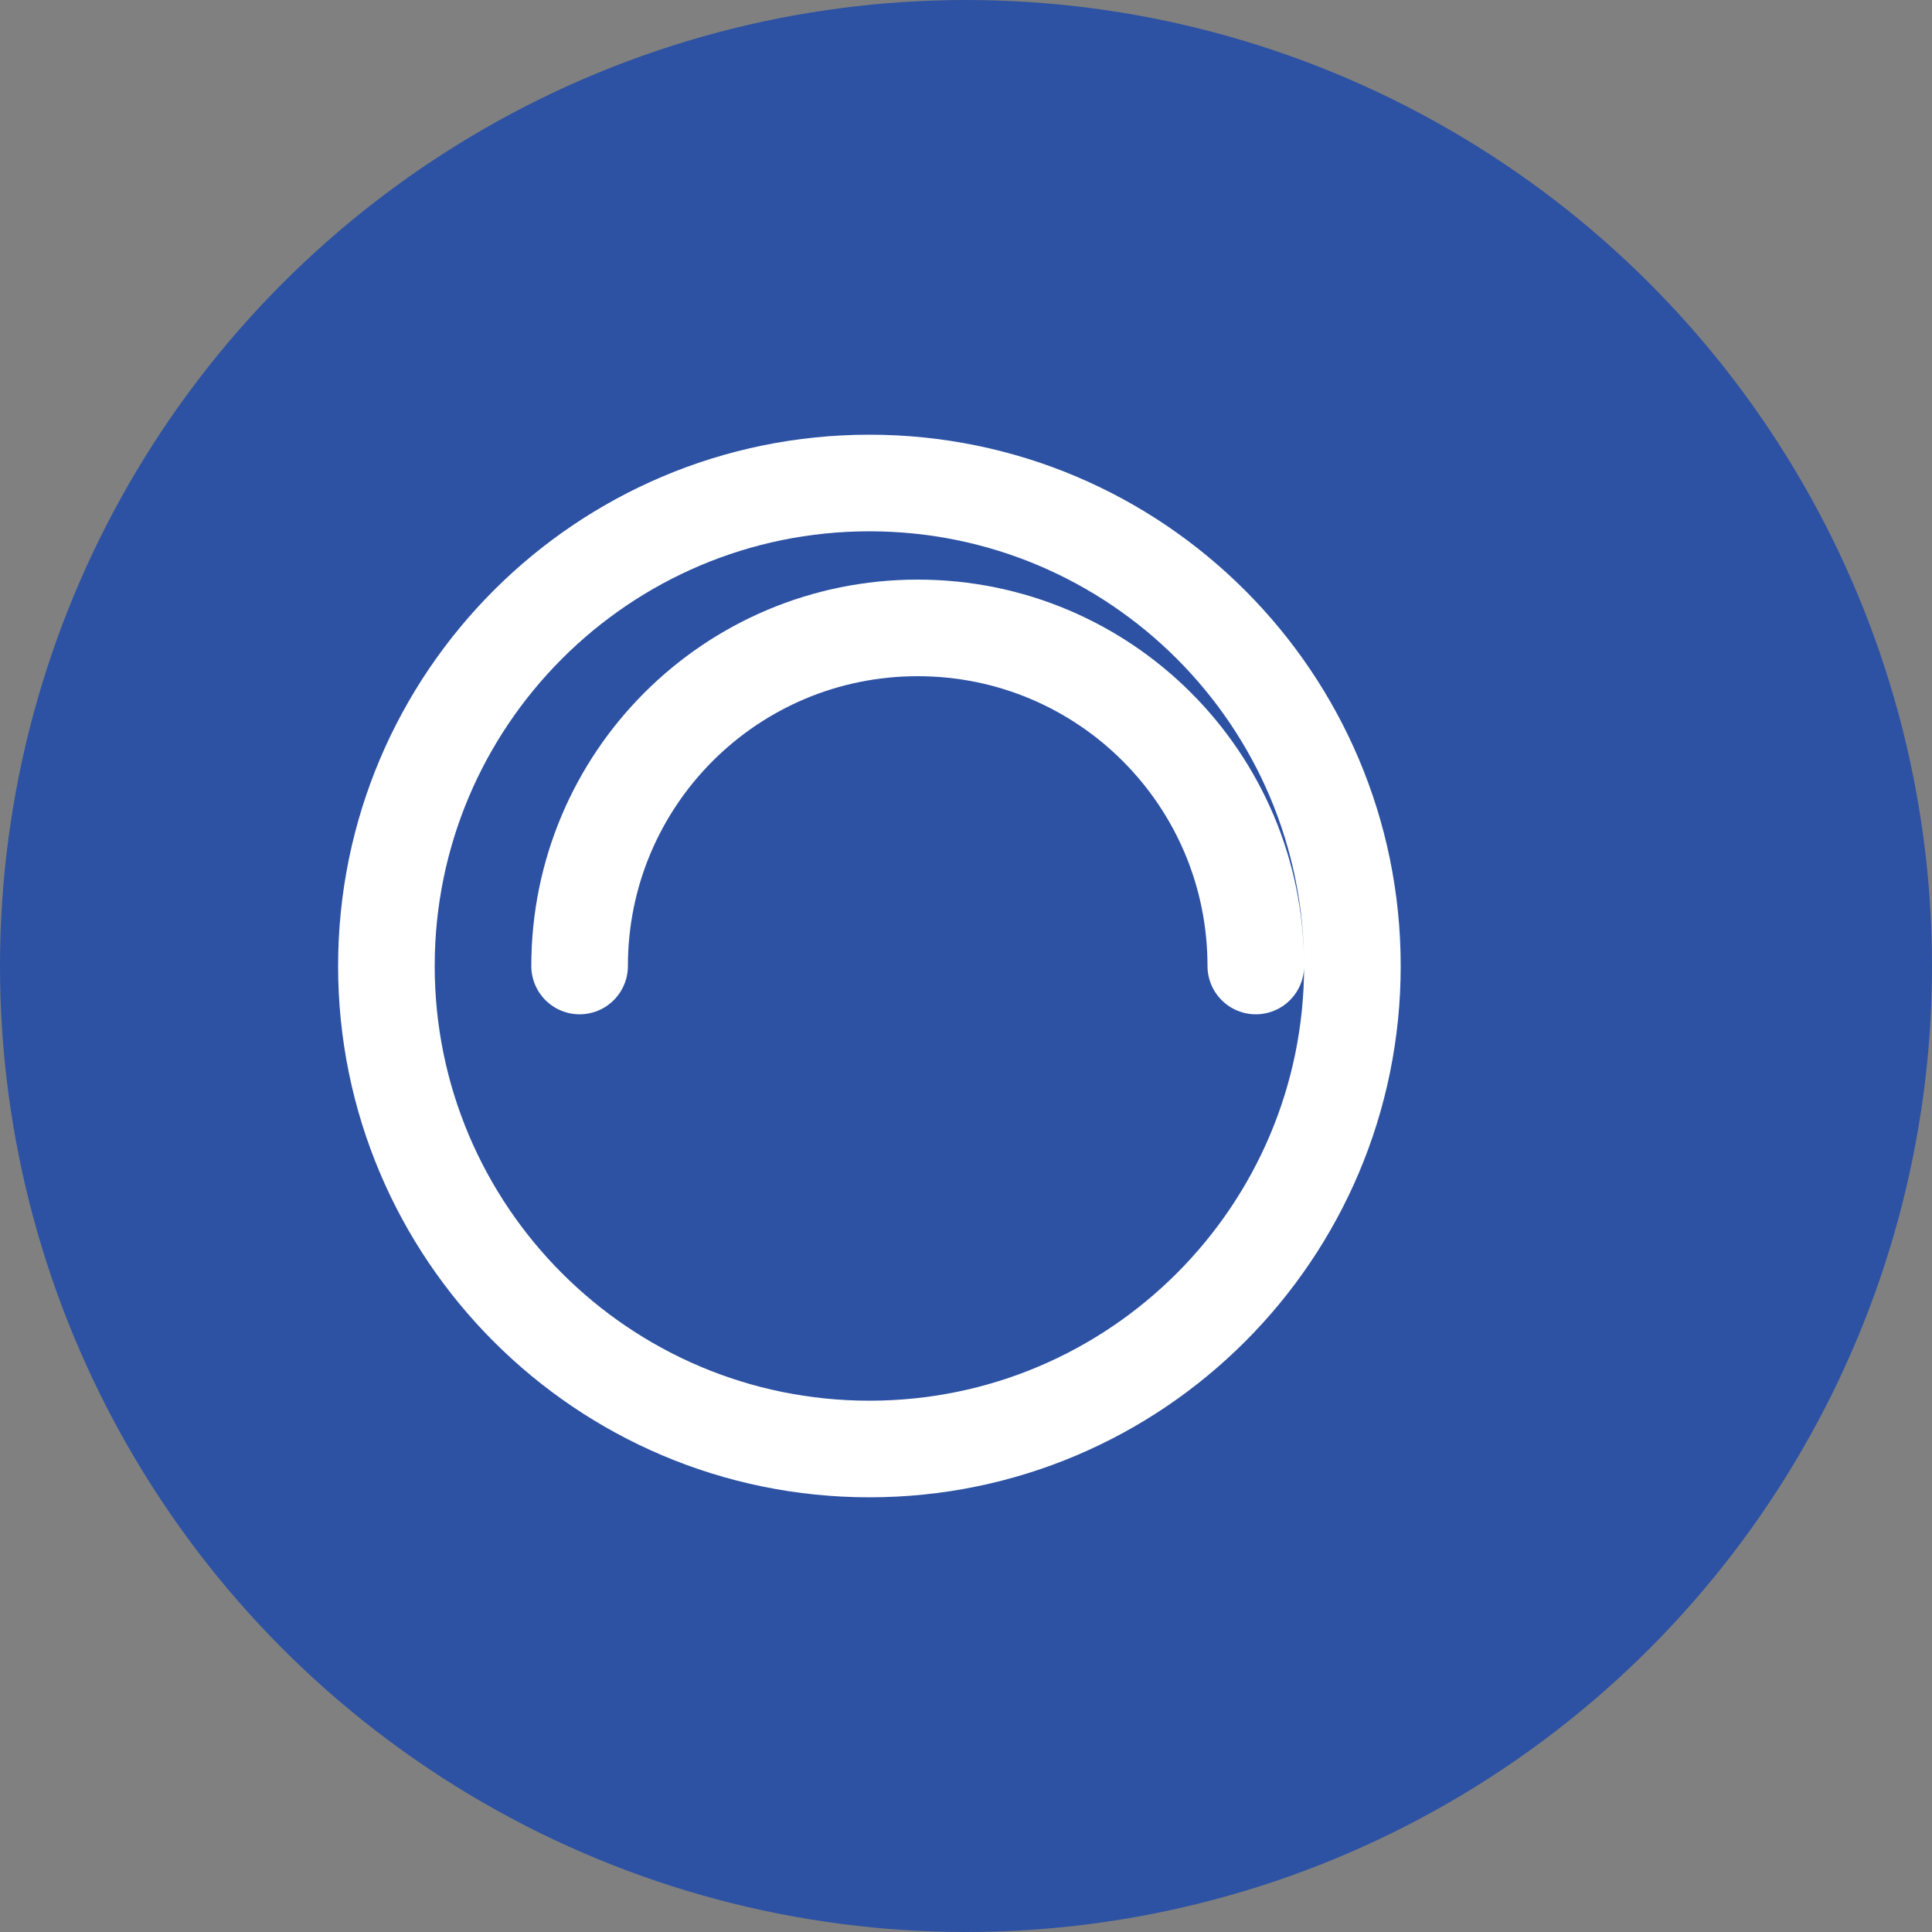 <svg width="40" height="40" viewBox="0 0 40 40" fill="none" xmlns="http://www.w3.org/2000/svg">
  <rect x="0" y="0" width="40" height="40" fill="#808080" stroke="none"/>
  <circle cx="20" cy="20" r="20" fill="#2d52a3"/>
  <path d="M12 20C12 16.13 15.13 13 19 13C22.87 13 26 16.13 26 20M28 20C28 25.52 23.52 30 18 30C12.48 30 8 25.52 8 20C8 14.48 12.48 10 18 10C23.52 10 28 14.48 28 20Z" stroke="white" stroke-width="2" stroke-linecap="round" stroke-linejoin="round"/>
</svg> 